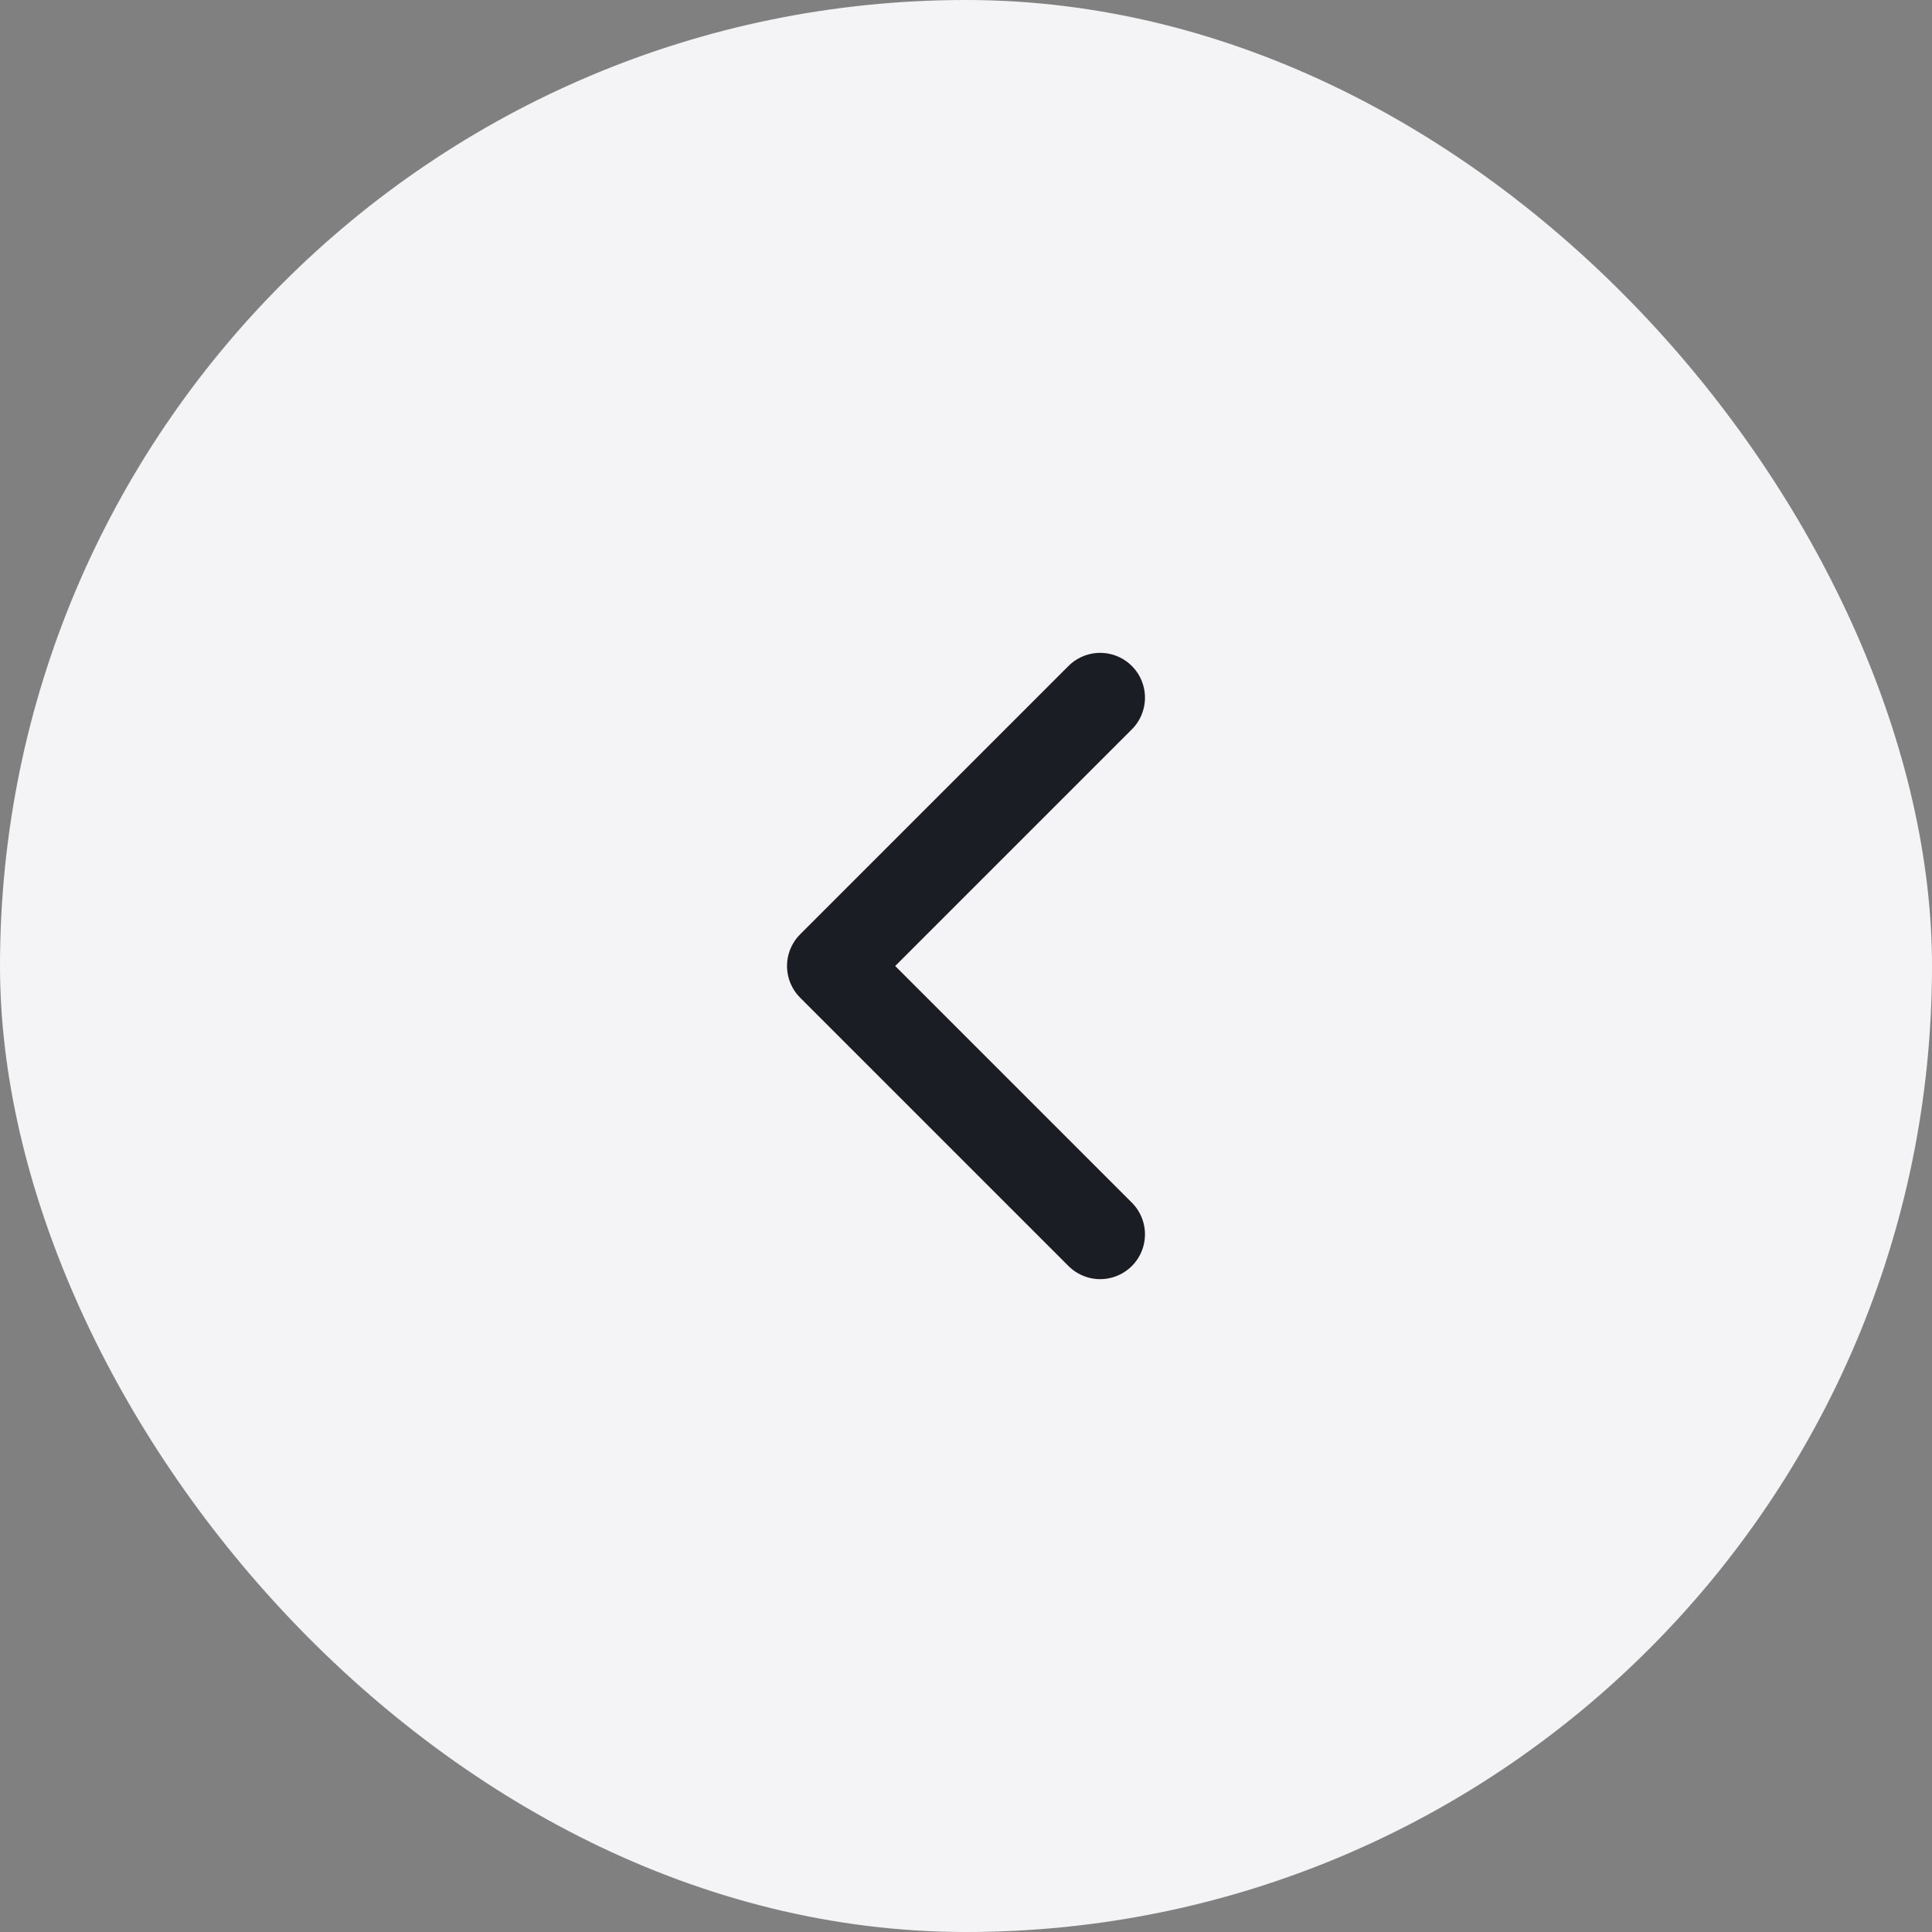 <svg width="36" height="36" viewBox="0 0 36 36" fill="none" xmlns="http://www.w3.org/2000/svg">
<rect x="0" y="0" width="36" height="36" fill="#808080" stroke="none"/>
<rect width="36" height="36" rx="18" fill="#F4F4F6"/>
<path d="M20.5 23L15.5 18L20.5 13" stroke="#1A1D23" stroke-width="1.67" stroke-linecap="round" stroke-linejoin="round"/>
</svg>

